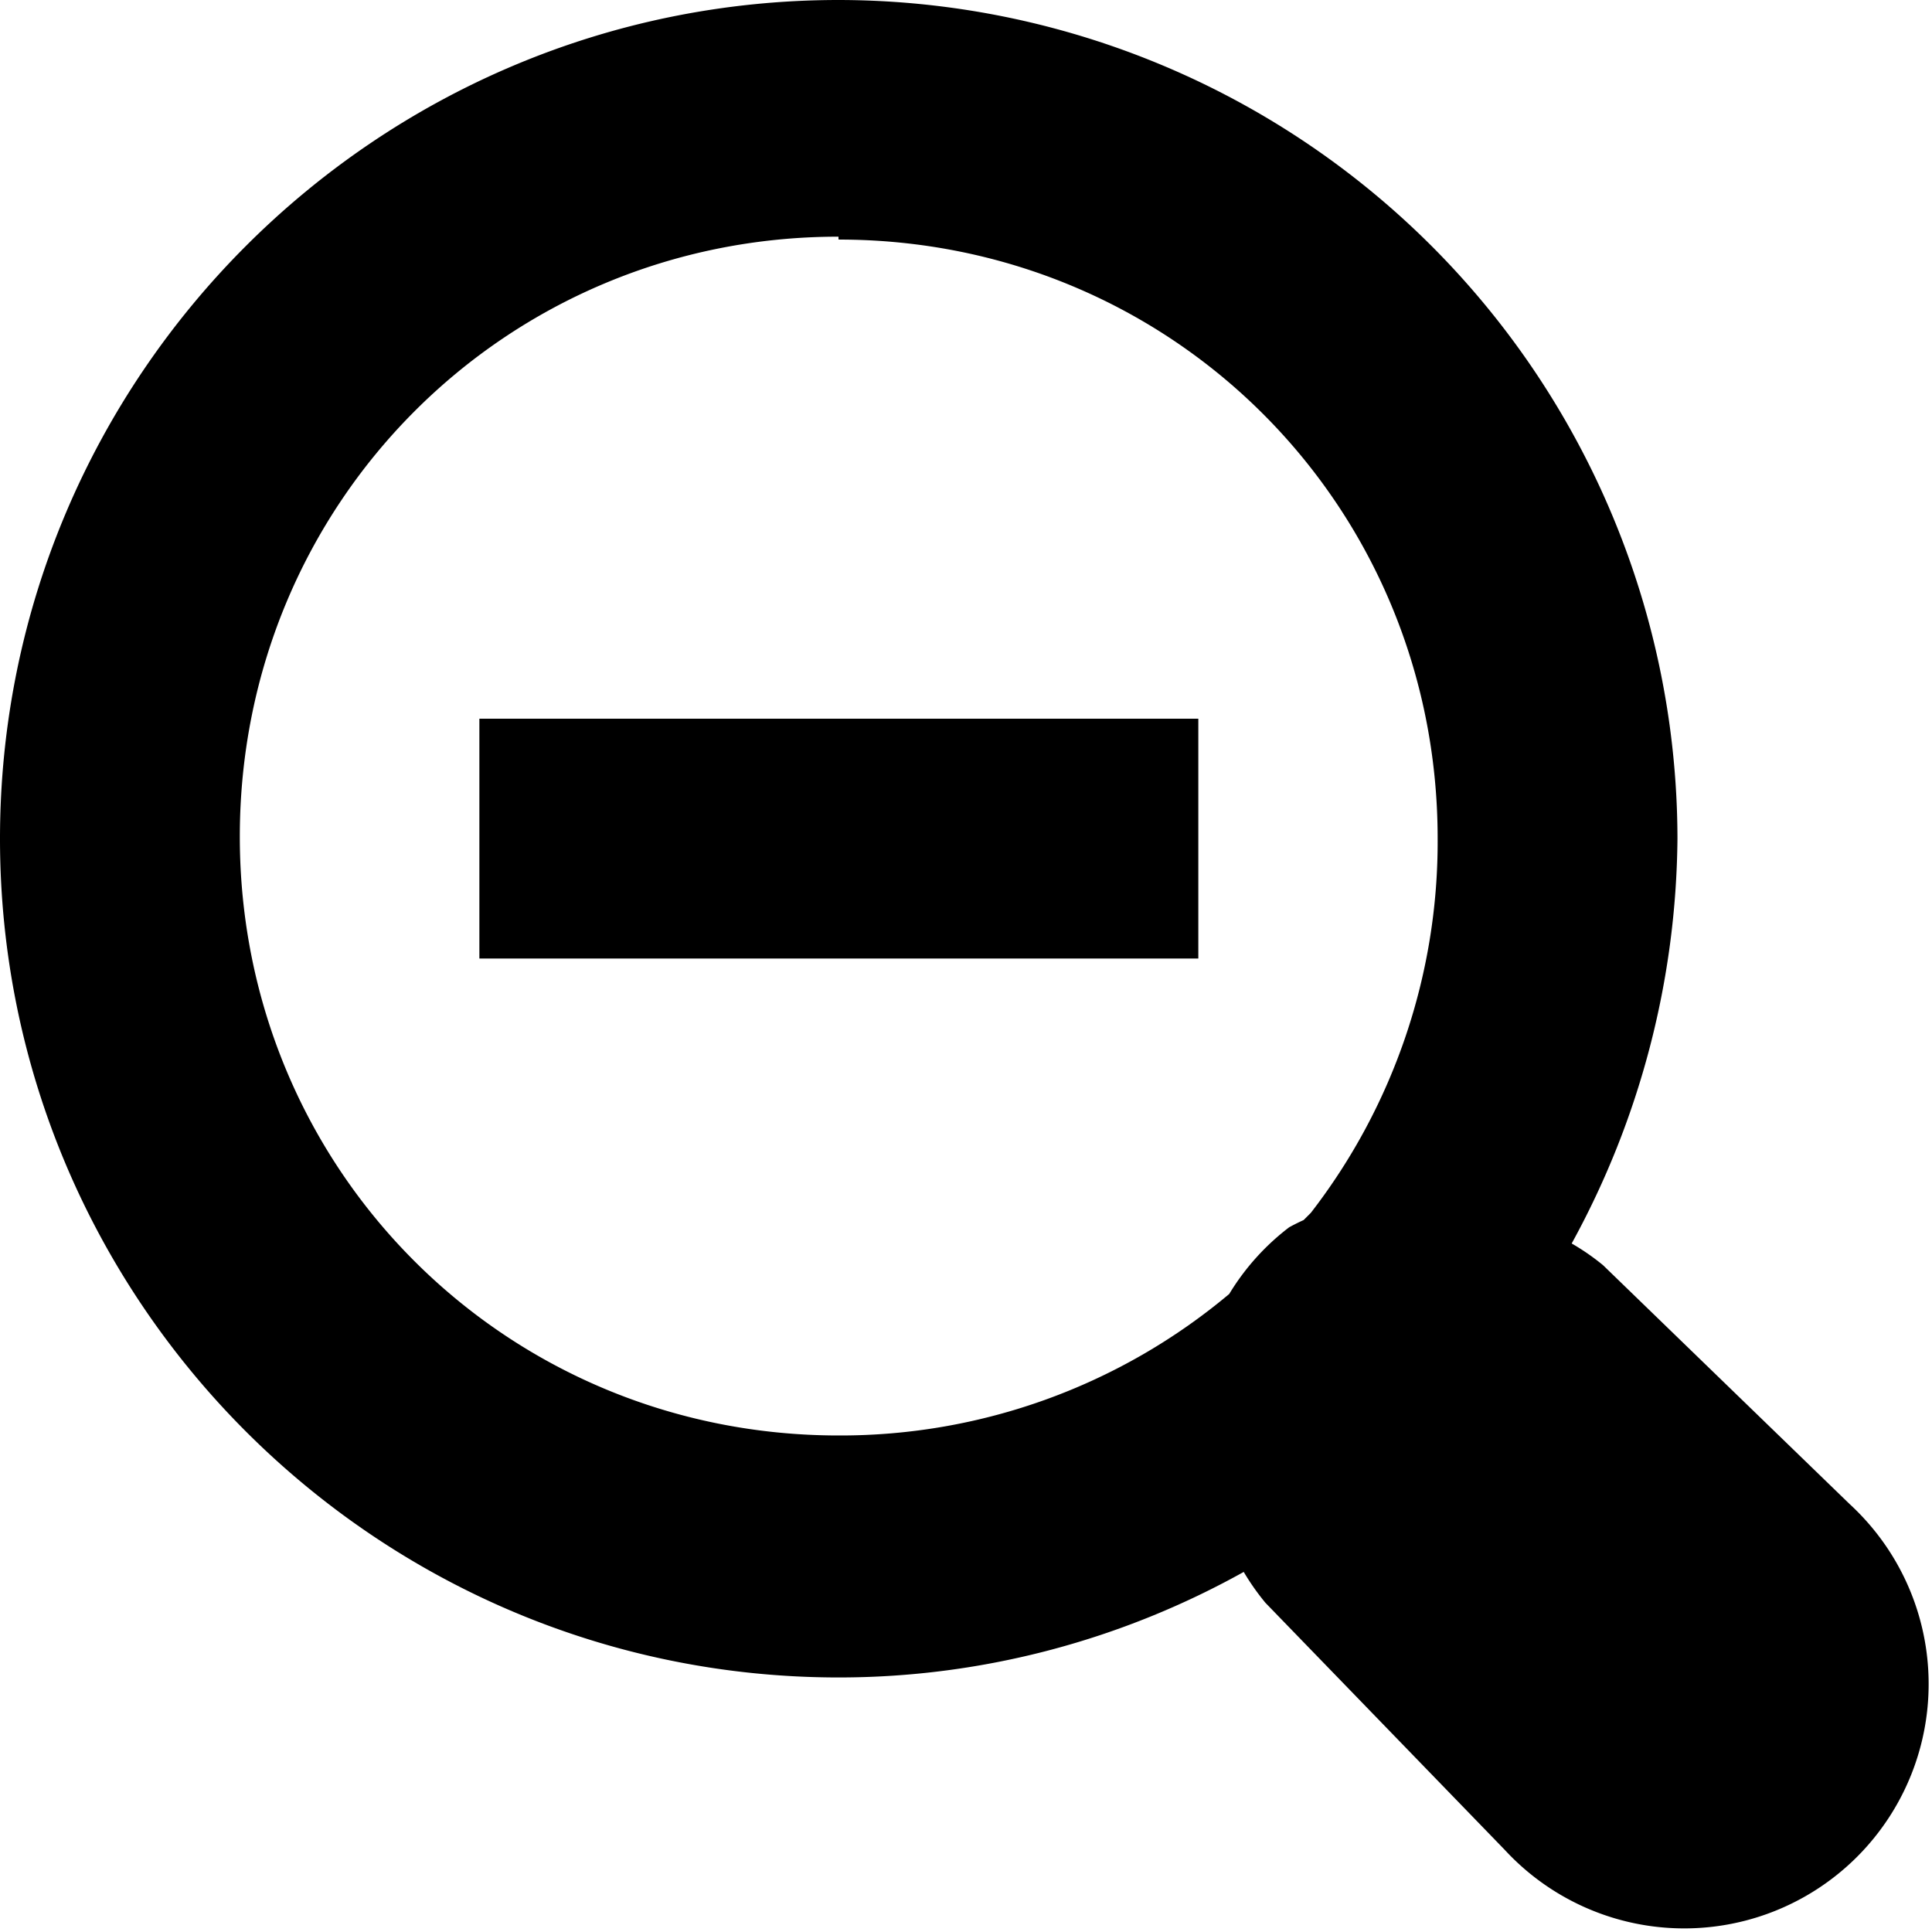 <svg xmlns="http://www.w3.org/2000/svg" viewBox="0 0 8 8"><path d="M3.473 0C1.558 0 0 1.558 0 3.473s1.558 3.473 3.473 3.473c.605 0 1.18-.16 1.677-.437.026.044.056.087.09.128l.99 1.022a1.012 1.012 0 1 0 1.43-1.43l-1.022-.99a.953.953 0 0 0-.13-.09 3.543 3.543 0 0 0 .438-1.677A3.477 3.477 0 0 0 3.473 0zm0 .992c1.38 0 2.48 1.1 2.48 2.48a2.51 2.51 0 0 1-.525 1.55l-.03.03a.84.84 0 0 0-.06.03.996.996 0 0 0-.248.276 2.504 2.504 0 0 1-1.617.586c-1.38 0-2.48-1.1-2.48-2.48S2.092.98 3.472.98v.01zM1.985 2.977v.992h2.977v-.993H1.985z"/></svg>
